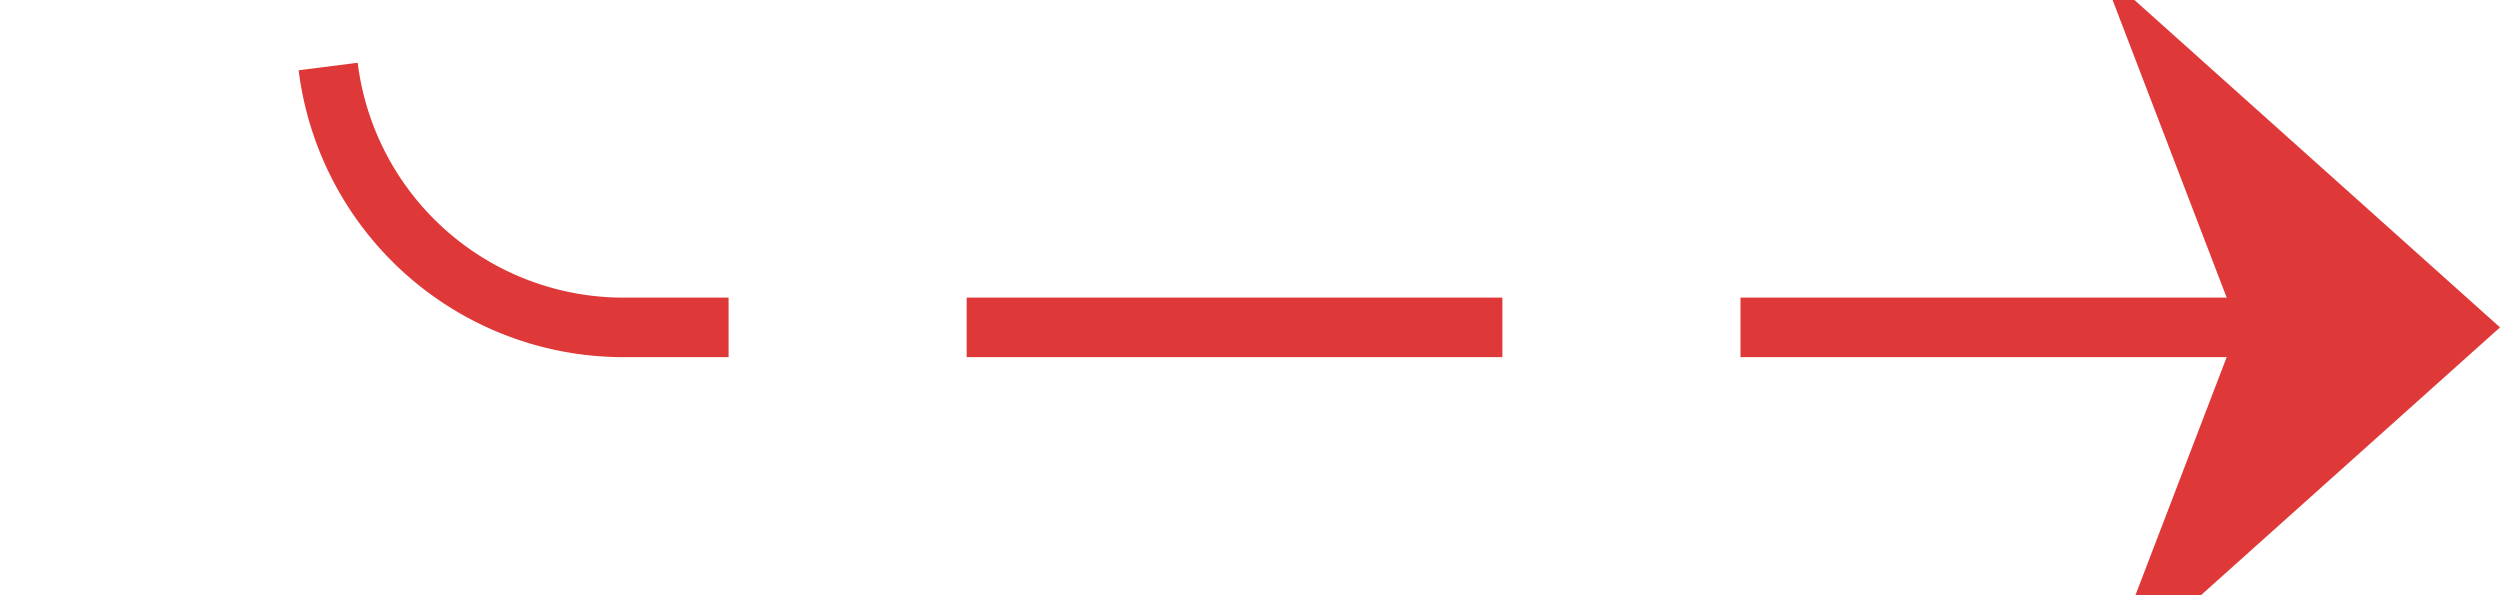 ﻿<?xml version="1.0" encoding="utf-8"?>
<svg version="1.1" xmlns:xlink="http://www.w3.org/1999/xlink" width="42px" height="10px" preserveAspectRatio="xMinYMid meet" viewBox="1732 327  42 8" xmlns="http://www.w3.org/2000/svg">
  <path d="M 1602 187.5  L 1732 187.5  A 5 5 0 0 1 1737.5 192.5 L 1737.5 326  A 5 5 0 0 0 1742.5 331.5 L 1773 331.5  " stroke-width="1" stroke-dasharray="9,4" stroke="#df3838" fill="none" />
  <path d="M 1604 184.5  A 3 3 0 0 0 1601 187.5 A 3 3 0 0 0 1604 190.5 A 3 3 0 0 0 1607 187.5 A 3 3 0 0 0 1604 184.5 Z M 1767.3 337.5  L 1774 331.5  L 1767.3 325.5  L 1769.6 331.5  L 1767.3 337.5  Z " fill-rule="nonzero" fill="#df3838" stroke="none" />
</svg>